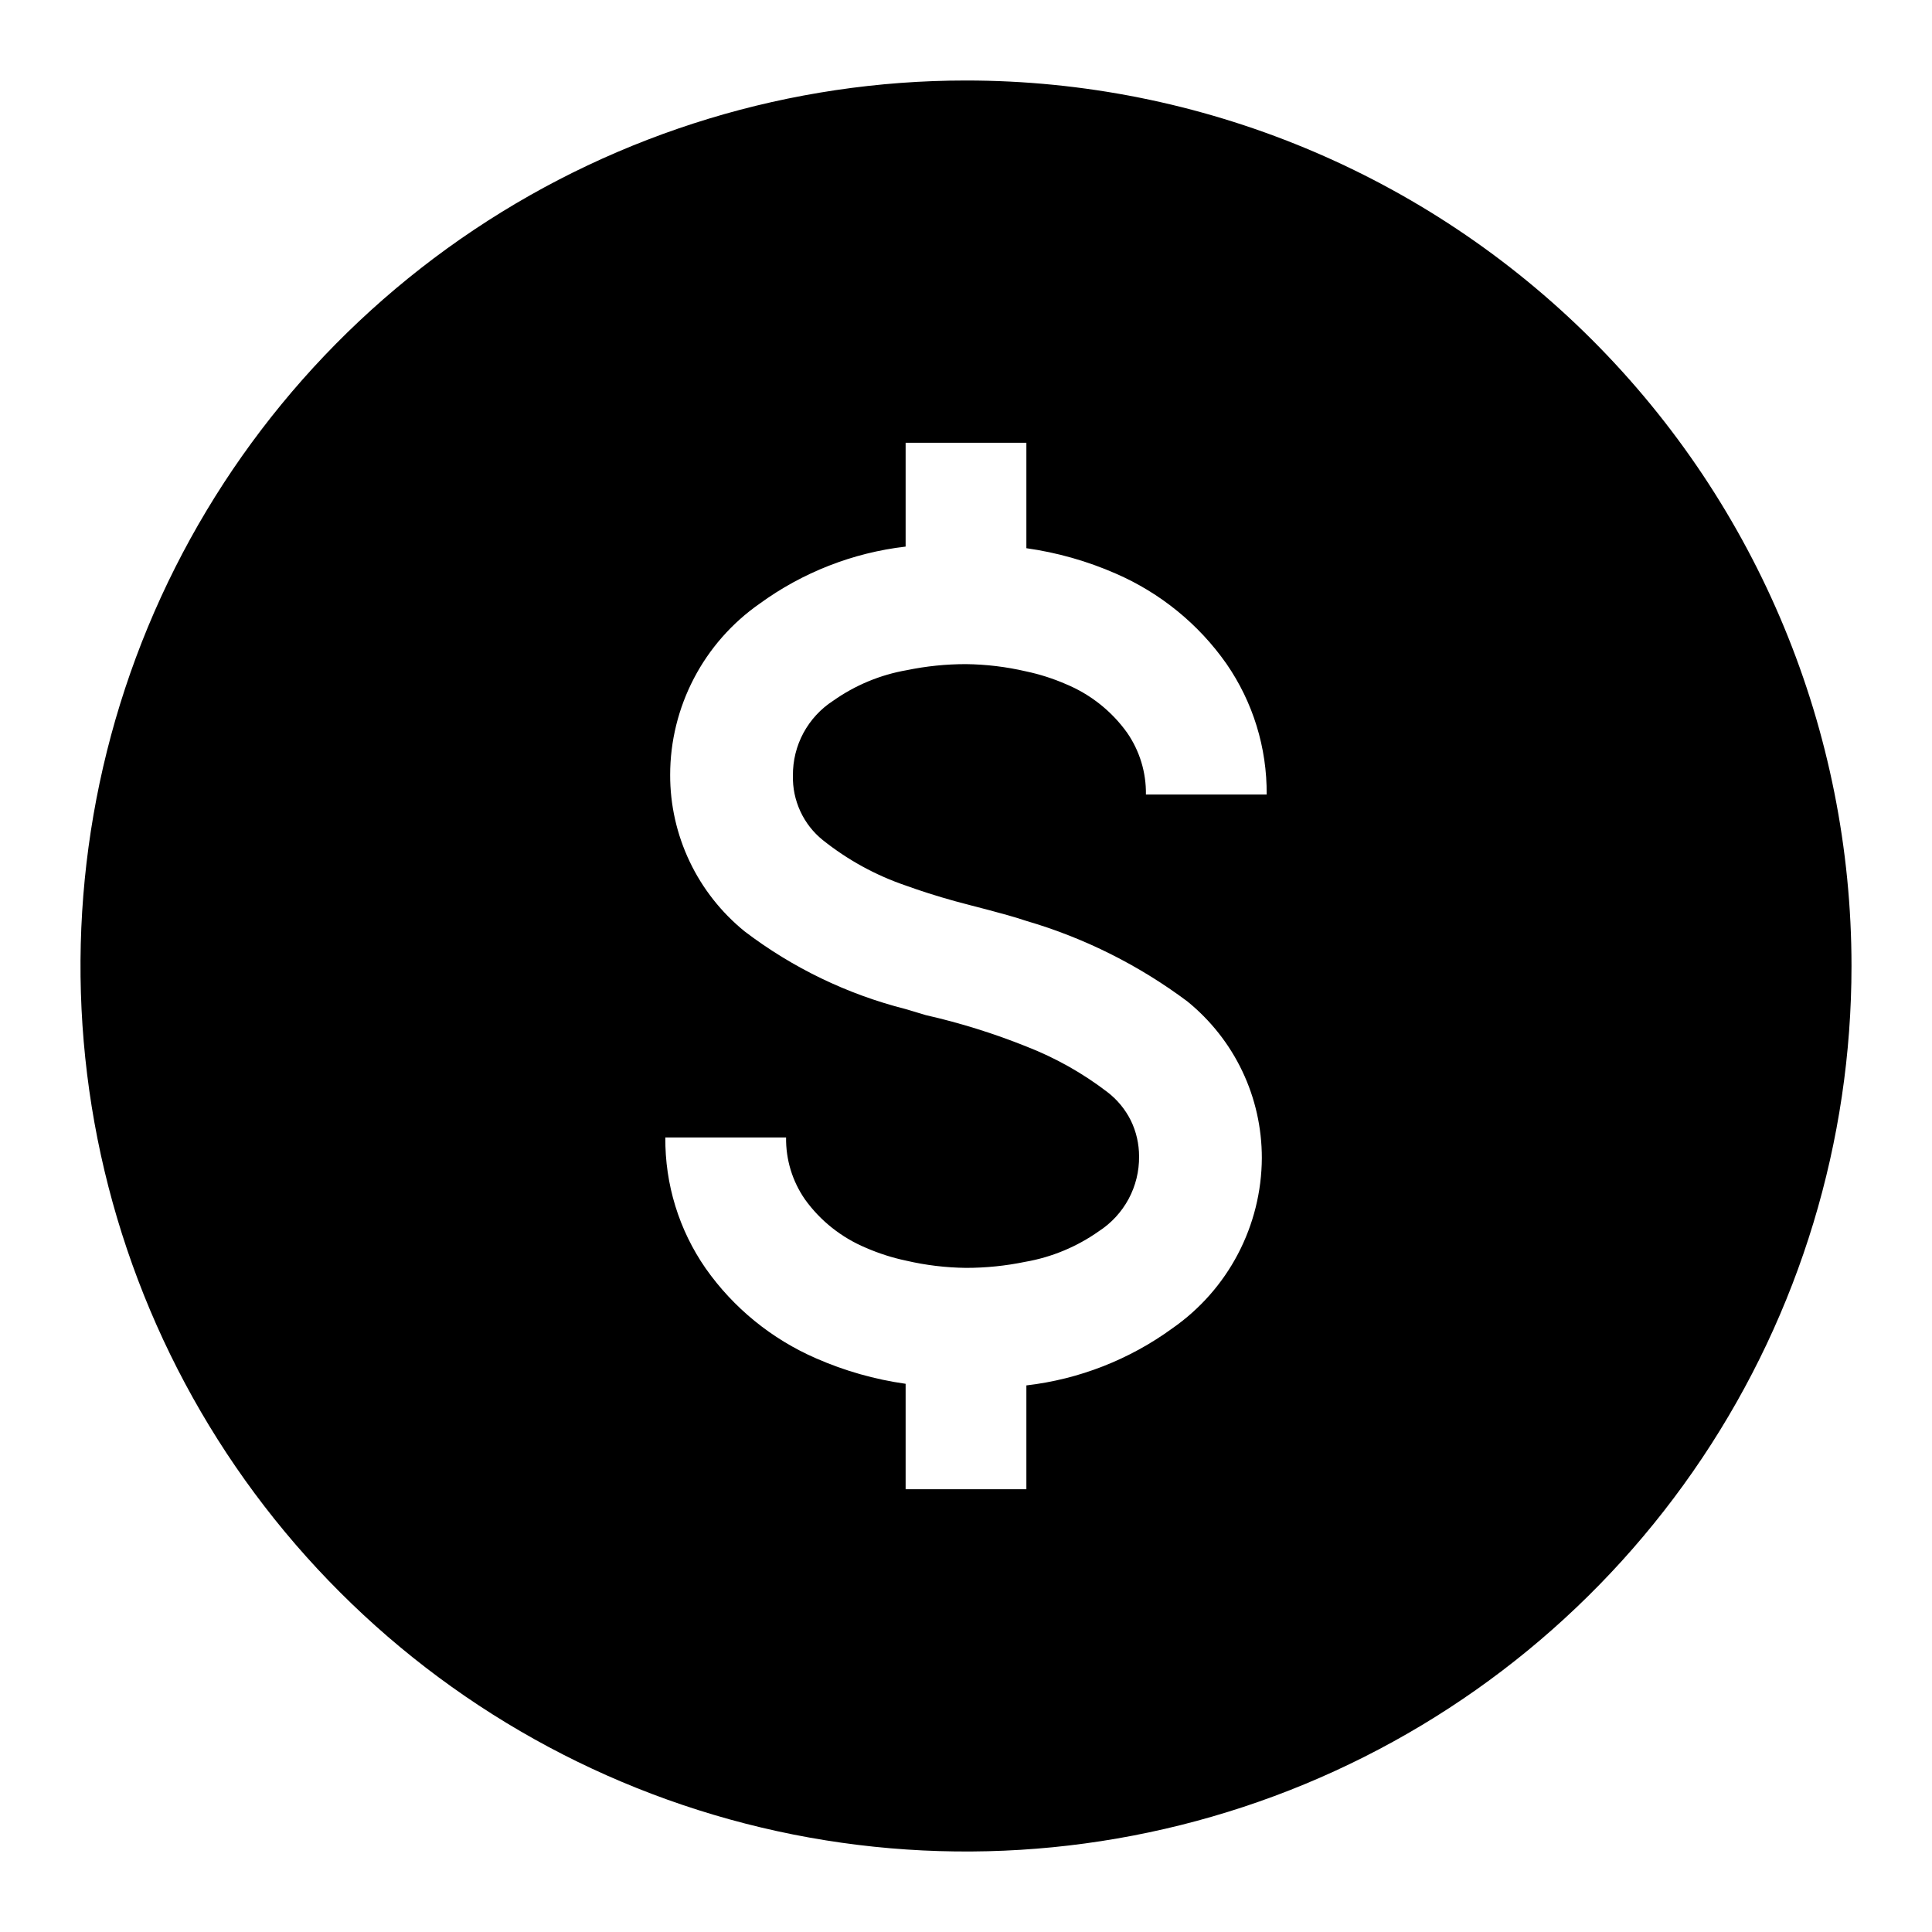 <svg width="24" height="24" viewBox="0 0 24 24" xmlns="http://www.w3.org/2000/svg">
<path d="M12 1C9.824 1 7.698 1.645 5.889 2.854C4.08 4.063 2.67 5.78 1.837 7.79C1.005 9.8 0.787 12.012 1.211 14.146C1.636 16.28 2.683 18.24 4.222 19.778C5.76 21.317 7.72 22.364 9.854 22.789C11.988 23.213 14.2 22.995 16.209 22.163C18.22 21.33 19.937 19.92 21.146 18.111C22.355 16.302 23 14.176 23 12C23 9.083 21.841 6.285 19.778 4.222C17.715 2.159 14.917 1 12 1ZM10.22 10.435C10.528 10.681 10.877 10.873 11.25 11C11.43 11.065 11.63 11.13 11.865 11.195C12.1 11.26 12.465 11.345 12.75 11.44C13.471 11.651 14.148 11.99 14.75 12.44C15.039 12.675 15.273 12.971 15.433 13.308C15.593 13.644 15.675 14.012 15.675 14.385C15.673 14.801 15.571 15.21 15.378 15.578C15.185 15.946 14.906 16.262 14.565 16.5C14.031 16.889 13.406 17.134 12.75 17.21V18.5H11.25V17.19C10.867 17.136 10.494 17.03 10.14 16.875C9.587 16.635 9.111 16.248 8.765 15.755C8.434 15.278 8.26 14.71 8.265 14.13H9.765C9.761 14.405 9.843 14.674 10 14.9C10.191 15.166 10.453 15.373 10.755 15.5C10.916 15.57 11.083 15.624 11.255 15.66C11.499 15.717 11.749 15.747 12 15.75C12.247 15.75 12.493 15.725 12.735 15.675C13.064 15.618 13.377 15.488 13.65 15.295C13.805 15.195 13.932 15.057 14.02 14.894C14.107 14.732 14.152 14.55 14.15 14.365C14.15 14.21 14.115 14.057 14.047 13.918C13.978 13.78 13.878 13.659 13.755 13.565C13.448 13.33 13.11 13.14 12.75 13C12.344 12.837 11.926 12.707 11.5 12.61L11.25 12.535C10.525 12.351 9.845 12.023 9.25 11.57C8.961 11.335 8.727 11.039 8.567 10.702C8.407 10.366 8.324 9.998 8.325 9.625C8.325 9.208 8.427 8.797 8.62 8.427C8.813 8.057 9.093 7.739 9.435 7.5C9.969 7.111 10.594 6.866 11.25 6.79V5.5H12.75V6.81C13.133 6.864 13.506 6.97 13.86 7.125C14.413 7.365 14.889 7.752 15.235 8.245C15.565 8.722 15.74 9.29 15.735 9.87H14.235C14.239 9.595 14.157 9.326 14 9.1C13.809 8.834 13.547 8.626 13.245 8.5C13.084 8.43 12.917 8.376 12.745 8.34C12.501 8.283 12.251 8.253 12 8.25C11.753 8.25 11.507 8.275 11.265 8.325C10.936 8.382 10.623 8.512 10.35 8.705C10.195 8.805 10.068 8.943 9.98 9.106C9.893 9.268 9.848 9.45 9.85 9.635C9.846 9.788 9.878 9.939 9.942 10.078C10.006 10.217 10.101 10.339 10.22 10.435Z" />
</svg>

